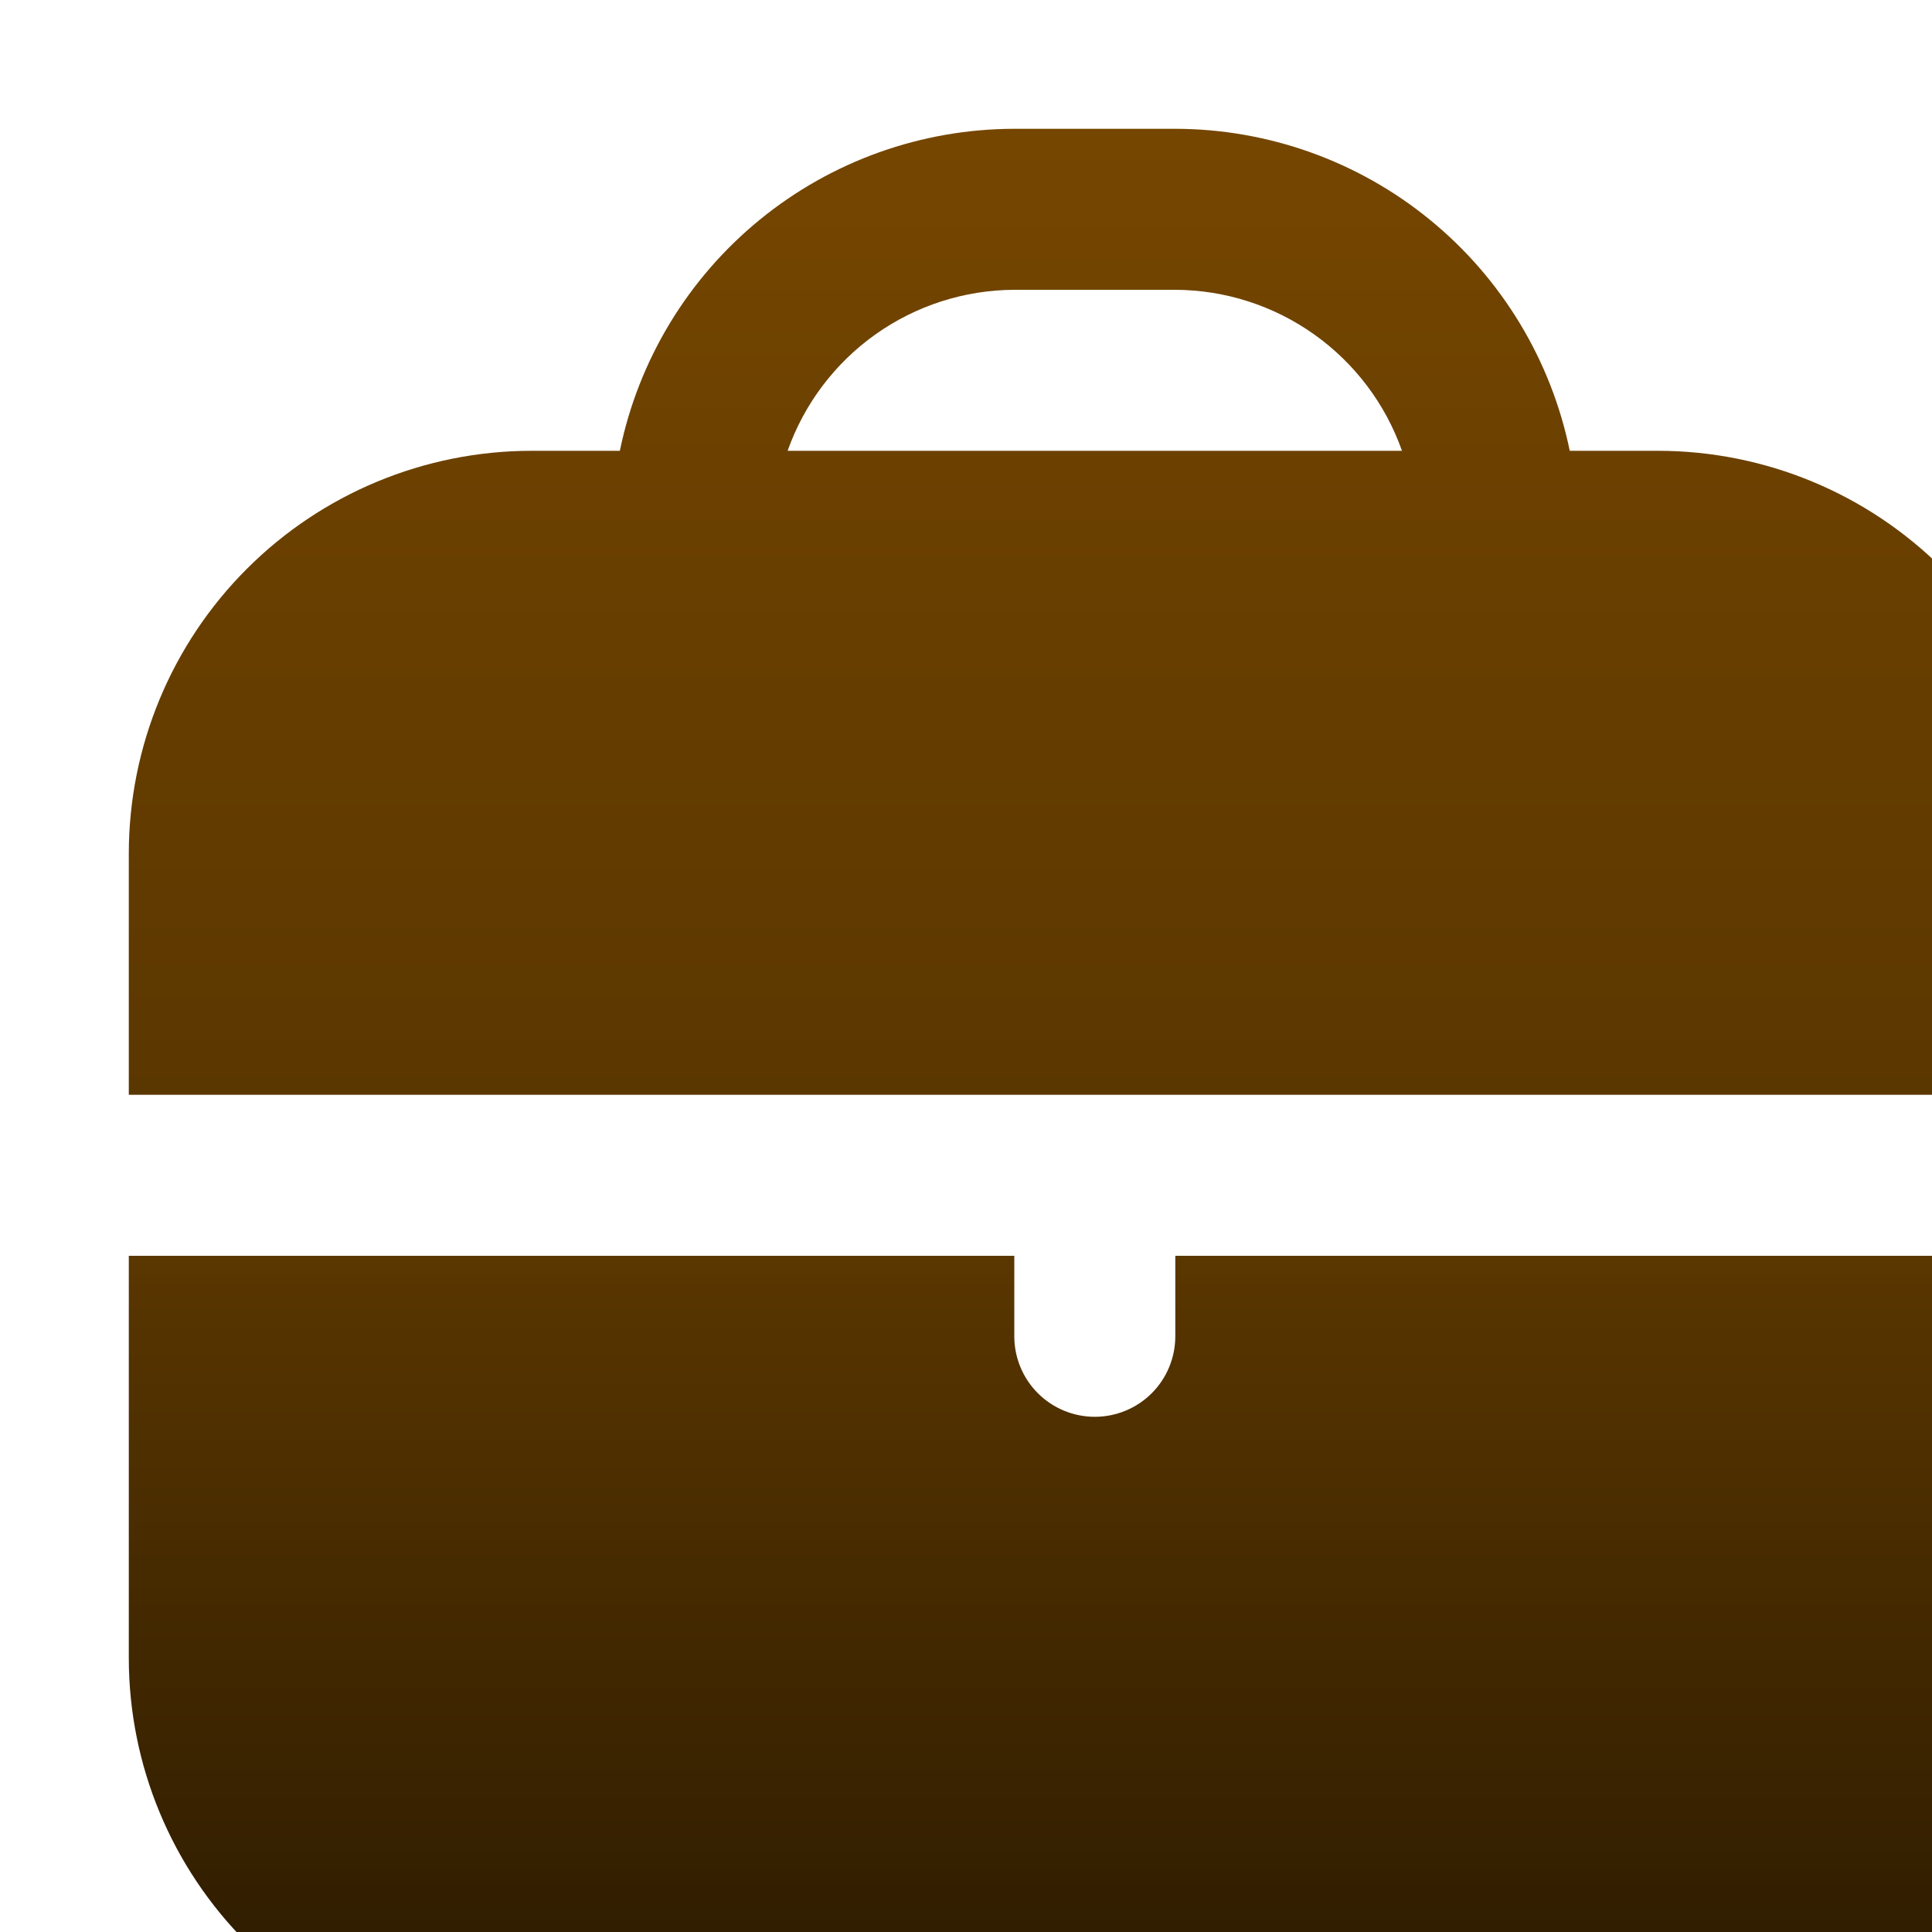 <svg width="60" height="60" viewBox="0 0 60 60" fill="none" xmlns="http://www.w3.org/2000/svg">
<g clip-path="url(#clip0_18_236)">
<g filter="url(#filter0_d_18_236)">
<path d="M47.5 10H44.75C44.17 7.179 42.635 4.643 40.403 2.822C38.172 1 35.38 0.004 32.5 0L27.5 0C24.619 0.004 21.828 1 19.597 2.822C17.366 4.643 15.83 7.179 15.25 10H12.5C9.186 10.004 6.009 11.322 3.666 13.666C1.322 16.009 0.004 19.186 0 22.5L0 30H60V22.5C59.996 19.186 58.678 16.009 56.334 13.666C53.991 11.322 50.814 10.004 47.5 10ZM20.46 10C20.975 8.543 21.928 7.28 23.188 6.385C24.448 5.49 25.954 5.006 27.5 5H32.5C34.046 5.006 35.552 5.49 36.812 6.385C38.072 7.28 39.025 8.543 39.54 10H20.46Z" fill="url(#paint0_linear_18_236)"/>
</g>
<g filter="url(#filter1_d_18_236)">
<path d="M32.5 37.5C32.5 38.163 32.237 38.799 31.768 39.268C31.299 39.737 30.663 40 30 40C29.337 40 28.701 39.737 28.232 39.268C27.763 38.799 27.5 38.163 27.5 37.5V35H0V47.5C0.004 50.814 1.322 53.991 3.666 56.334C6.009 58.678 9.186 59.996 12.5 60H47.5C50.814 59.996 53.991 58.678 56.334 56.334C58.678 53.991 59.996 50.814 60 47.5V35H32.5V37.5Z" fill="url(#paint1_linear_18_236)"/>
</g>
</g>
<defs>
<filter id="filter0_d_18_236" x="0" y="0" width="68" height="38" filterUnits="userSpaceOnUse" color-interpolation-filters="sRGB">
<feFlood flood-opacity="0" result="BackgroundImageFix"/>
<feColorMatrix in="SourceAlpha" type="matrix" values="0 0 0 0 0 0 0 0 0 0 0 0 0 0 0 0 0 0 127 0" result="hardAlpha"/>
<feOffset dx="4" dy="4"/>
<feGaussianBlur stdDeviation="2"/>
<feComposite in2="hardAlpha" operator="out"/>
<feColorMatrix type="matrix" values="0 0 0 0 0 0 0 0 0 0 0 0 0 0 0 0 0 0 0.25 0"/>
<feBlend mode="normal" in2="BackgroundImageFix" result="effect1_dropShadow_18_236"/>
<feBlend mode="normal" in="SourceGraphic" in2="effect1_dropShadow_18_236" result="shape"/>
</filter>
<filter id="filter1_d_18_236" x="0" y="35" width="68" height="33" filterUnits="userSpaceOnUse" color-interpolation-filters="sRGB">
<feFlood flood-opacity="0" result="BackgroundImageFix"/>
<feColorMatrix in="SourceAlpha" type="matrix" values="0 0 0 0 0 0 0 0 0 0 0 0 0 0 0 0 0 0 127 0" result="hardAlpha"/>
<feOffset dx="4" dy="4"/>
<feGaussianBlur stdDeviation="2"/>
<feComposite in2="hardAlpha" operator="out"/>
<feColorMatrix type="matrix" values="0 0 0 0 0 0 0 0 0 0 0 0 0 0 0 0 0 0 0.25 0"/>
<feBlend mode="normal" in2="BackgroundImageFix" result="effect1_dropShadow_18_236"/>
<feBlend mode="normal" in="SourceGraphic" in2="effect1_dropShadow_18_236" result="shape"/>
</filter>
<linearGradient id="paint0_linear_18_236" x1="30" y1="0" x2="30" y2="30" gradientUnits="userSpaceOnUse">
<stop stop-color="#754600"/>
<stop offset="1" stop-color="#5B3700"/>
</linearGradient>
<linearGradient id="paint1_linear_18_236" x1="30" y1="35" x2="30" y2="60" gradientUnits="userSpaceOnUse">
<stop stop-color="#5B3700"/>
<stop offset="0.073" stop-color="#563400"/>
<stop offset="1" stop-color="#291900"/>
</linearGradient>
<clipPath id="clip0_18_236">
<rect width="60" height="60" fill="white"/>
</clipPath>
</defs>
</svg>

